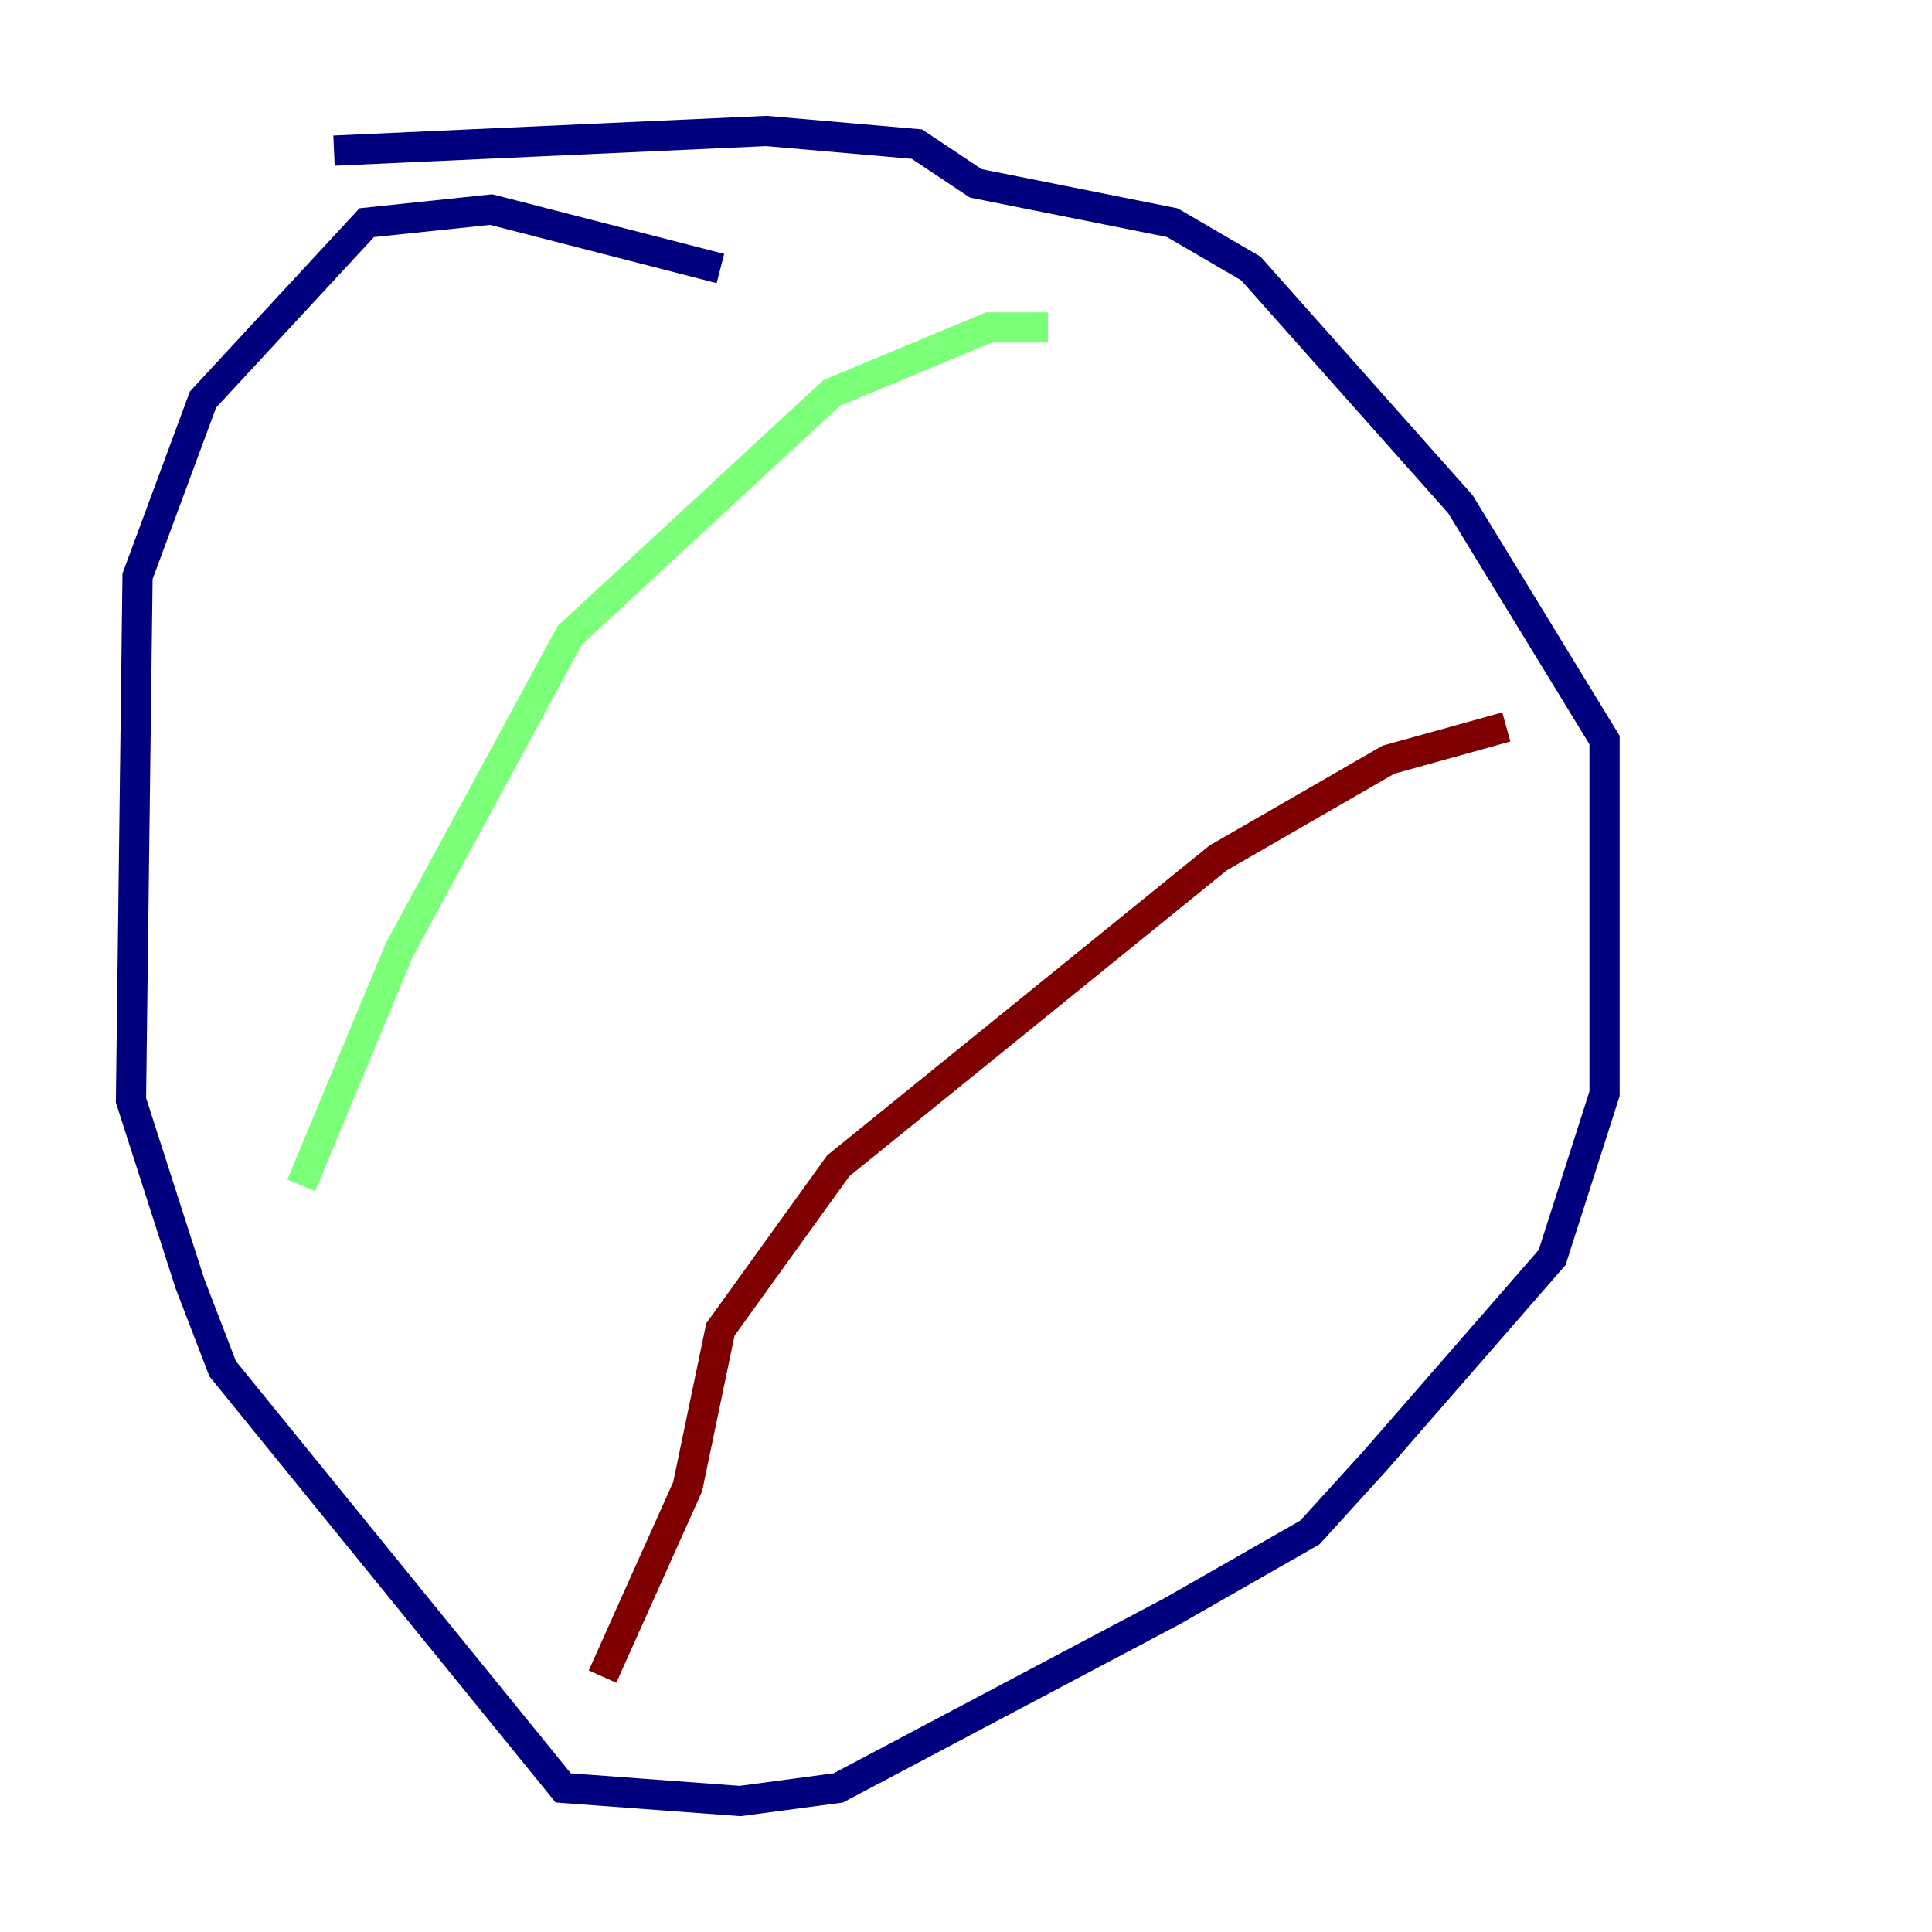 <?xml version="1.0" encoding="utf-8" ?>
<svg baseProfile="tiny" height="128" version="1.2" viewBox="0,0,128,128" width="128" xmlns="http://www.w3.org/2000/svg" xmlns:ev="http://www.w3.org/2001/xml-events" xmlns:xlink="http://www.w3.org/1999/xlink"><defs /><polyline fill="none" points="47.729,17.79 32.542,13.885 24.298,14.752 13.451,26.468 9.112,38.183 8.678,72.895 12.583,85.044 14.752,90.685 37.315,118.454 49.031,119.322 55.539,118.454 77.668,106.739 86.78,101.532 91.119,96.759 102.834,83.308 106.305,72.461 106.305,49.031 96.759,33.41 82.875,17.79 77.668,14.752 64.651,12.149 60.746,9.546 50.766,8.678 22.129,9.98" stroke="#00007f" stroke-width="2" /><polyline fill="none" points="69.424,21.695 65.519,21.695 55.105,26.034 37.749,42.088 26.468,62.915 19.959,78.536" stroke="#7cff79" stroke-width="2" /><polyline fill="none" points="99.797,48.163 91.986,50.332 80.705,56.841 55.539,77.234 47.729,88.081 45.559,98.495 39.919,111.078" stroke="#7f0000" stroke-width="2" /></svg>